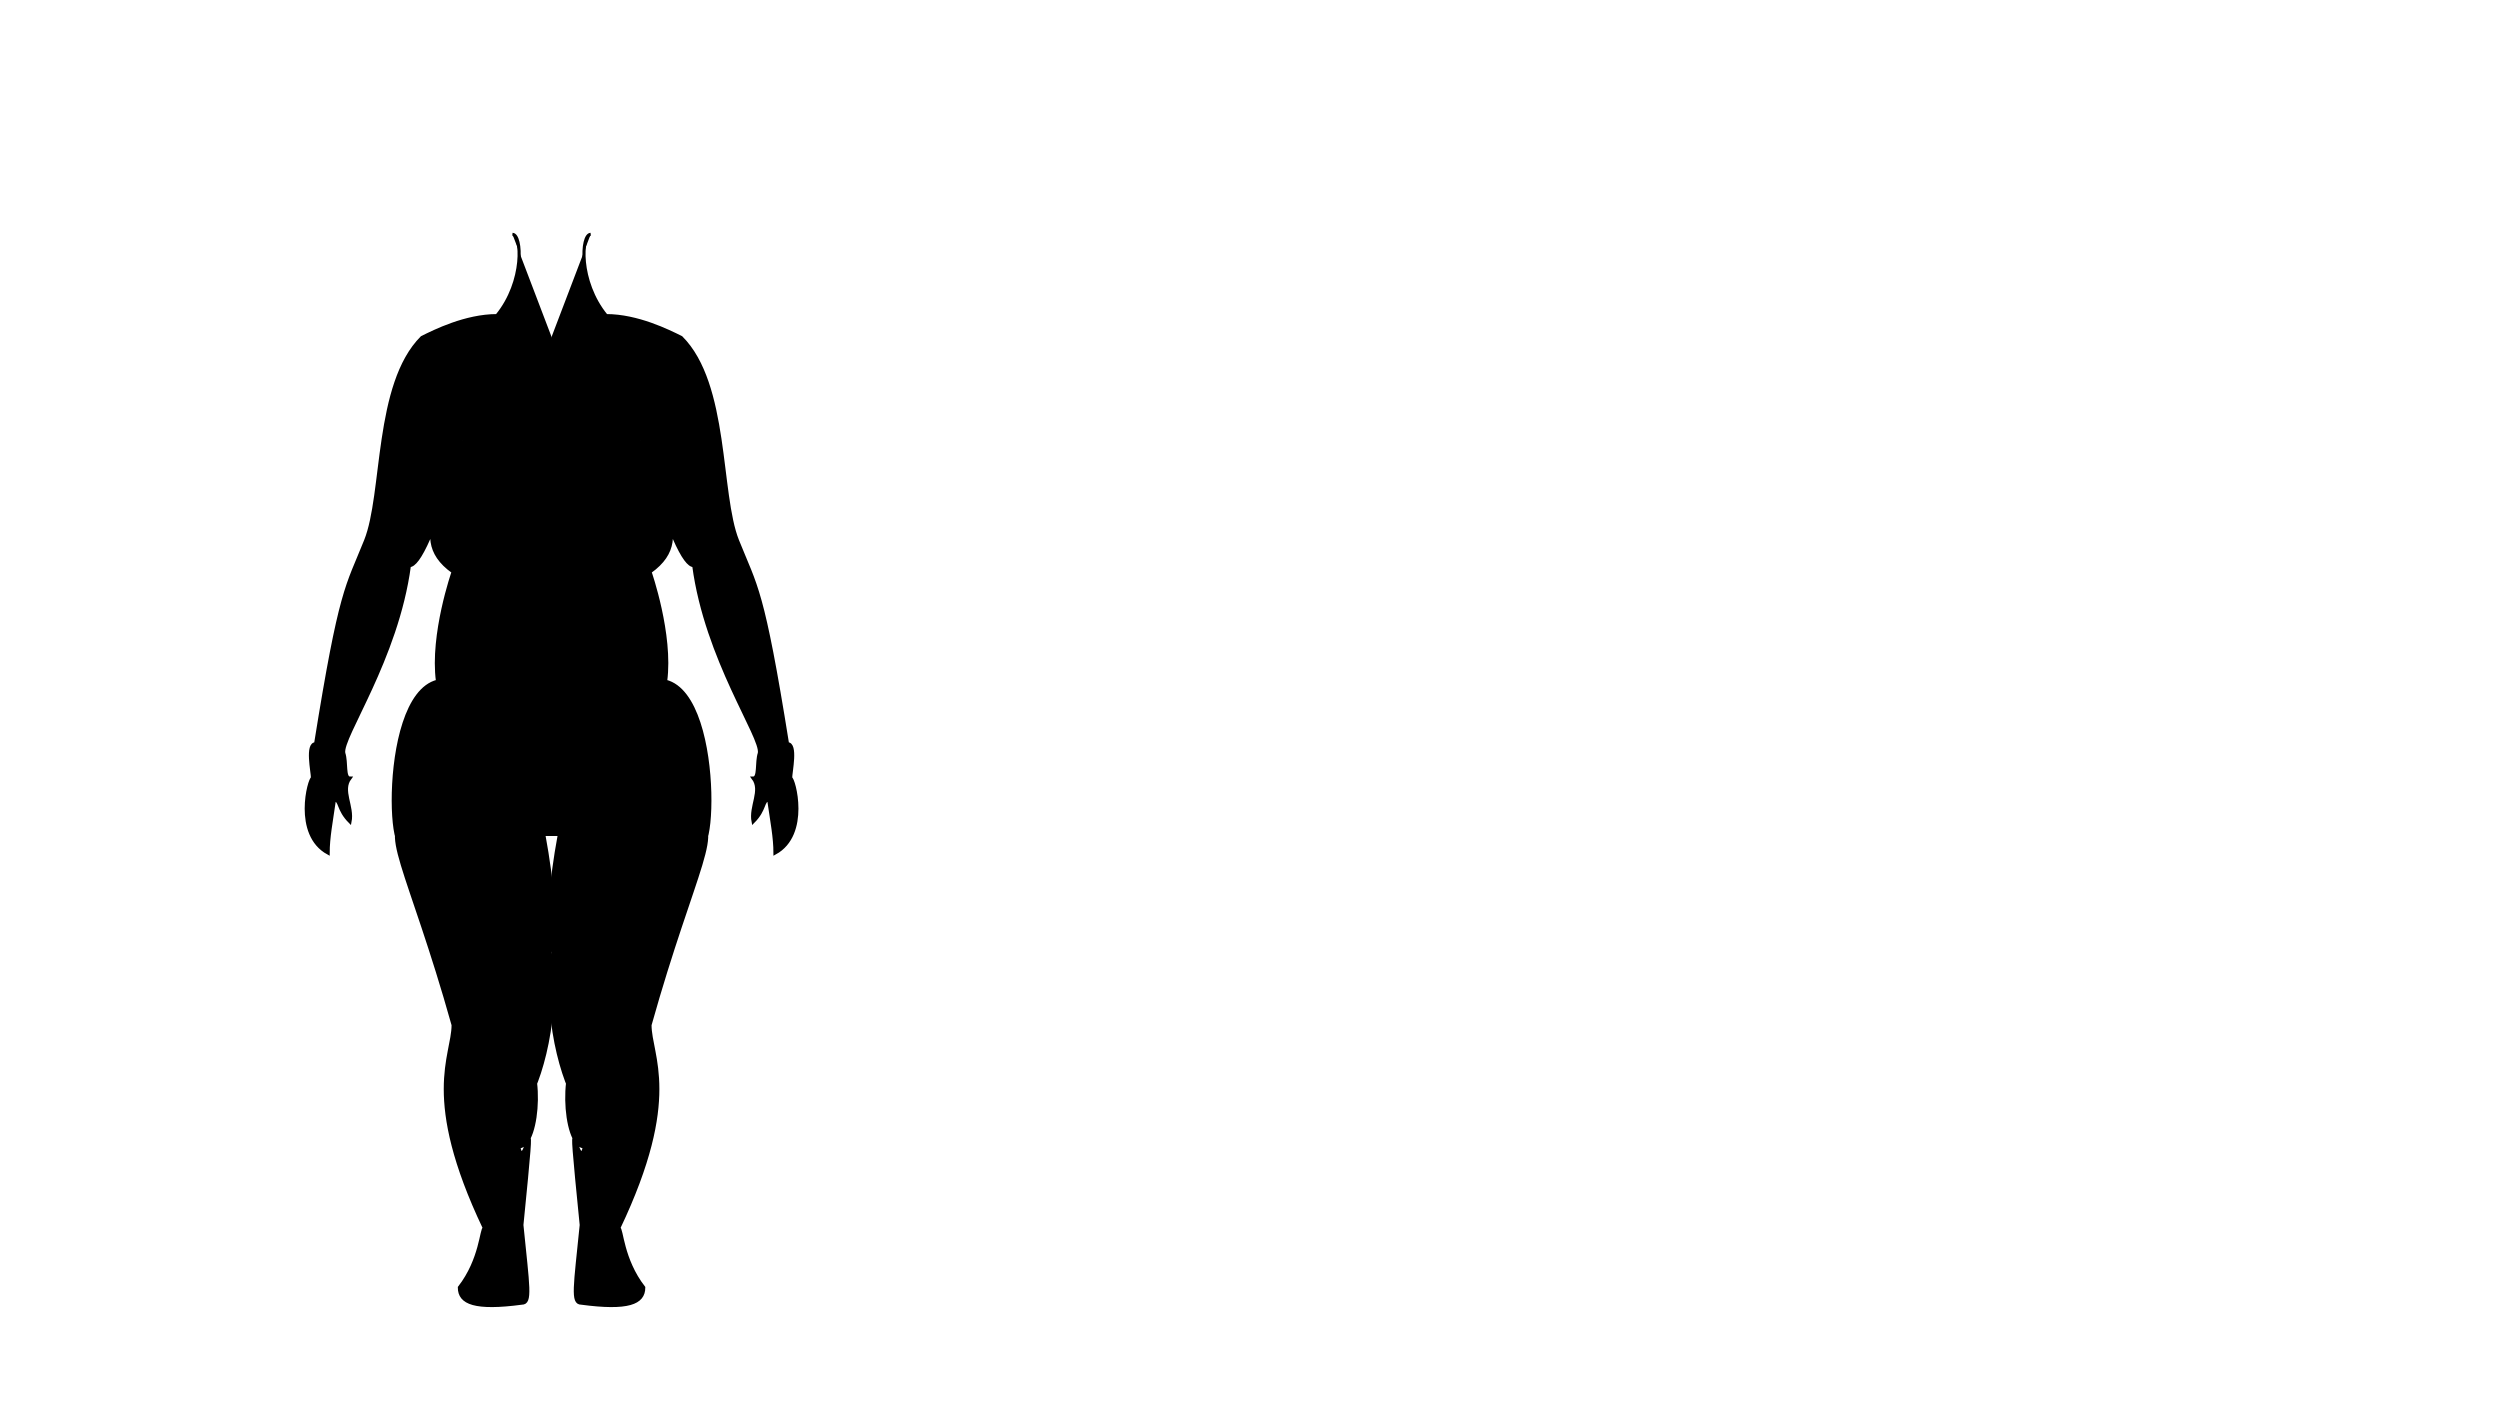 <svg xmlns="http://www.w3.org/2000/svg" xmlns:xlink="http://www.w3.org/1999/xlink" width="800" height="450">
  <g transform="translate(200,50)">
  <path d="M -11 25 c -3 0, -4 15, 5 26 c 10 0, 20 5, 24 7 c 15 15, 12 50, 18 65 c 6 15, 8 15, 16 65 c 3 0, 1 9, 1 11 c 1 0, 6 18, -5 24 c 0 -5, -1 -10, -2 -17 c -2 0, -1 3, -5 7 c -1 -5, 3 -10, 0 -14 c 2 0, 1 -5, 2 -8 c 1 -5, -17 -30, -21 -60 c -3 0, -8 -10, -17 -40 c 0 15, 20 30, 3 42 c 0 0, 7 20, 5 35 c 20 5, 15 75, 8 45 c 12 0, 1 15, -13 65 c 0 10, 10 23, -10 65 c 1 0, 1 10, 8 19 c 0 5, -5 7, -20 5 c -3 0, -2 -5, 0 -25 c -5 -50, -1 -15, 1 -25 c -7 0, -8 -30, 0 -30 c 10 50, -27 -15, -2 -55 c 10 30, -18 50, -6 -15 c -6 0, -6 0, -6 0 c 0 -150, 0 -150, 0 -150" stroke="black" fill="000"/>
    <path d="M -11 25 c -3 0, -4 15, 5 26 c 10 0, 20 5, 24 7 c 15 15, 12 50, 18 65 c 6 15, 8 15, 16 65 c 3 0, 1 9, 1 11 c 1 0, 6 18, -5 24 c 0 -5, -1 -10, -2 -17 c -2 0, -1 3, -5 7 c -1 -5, 3 -10, 0 -14 c 2 0, 1 -5, 2 -8 c 1 -5, -17 -30, -21 -60 c -3 0, -8 -10, -17 -40 c 0 15, 20 30, 3 42 c 0 0, 7 20, 5 35 c 20 5, 15 75, 8 45 c 12 0, 1 15, -13 65 c 0 10, 10 23, -10 65 c 1 0, 1 10, 8 19 c 0 5, -5 7, -20 5 c -3 0, -2 -5, 0 -25 c -5 -50, -1 -15, 1 -25 c -7 0, -8 -30, 0 -30 c 10 50, -27 -15, -2 -55 c 10 30, -18 50, -6 -15 c -6 0, -6 0, -6 0 c 0 -150, 0 -150, 0 -150" stroke="black" fill="000" transform="translate(-47, 0) scale(-1, 1)"/>
  </g>
</svg>